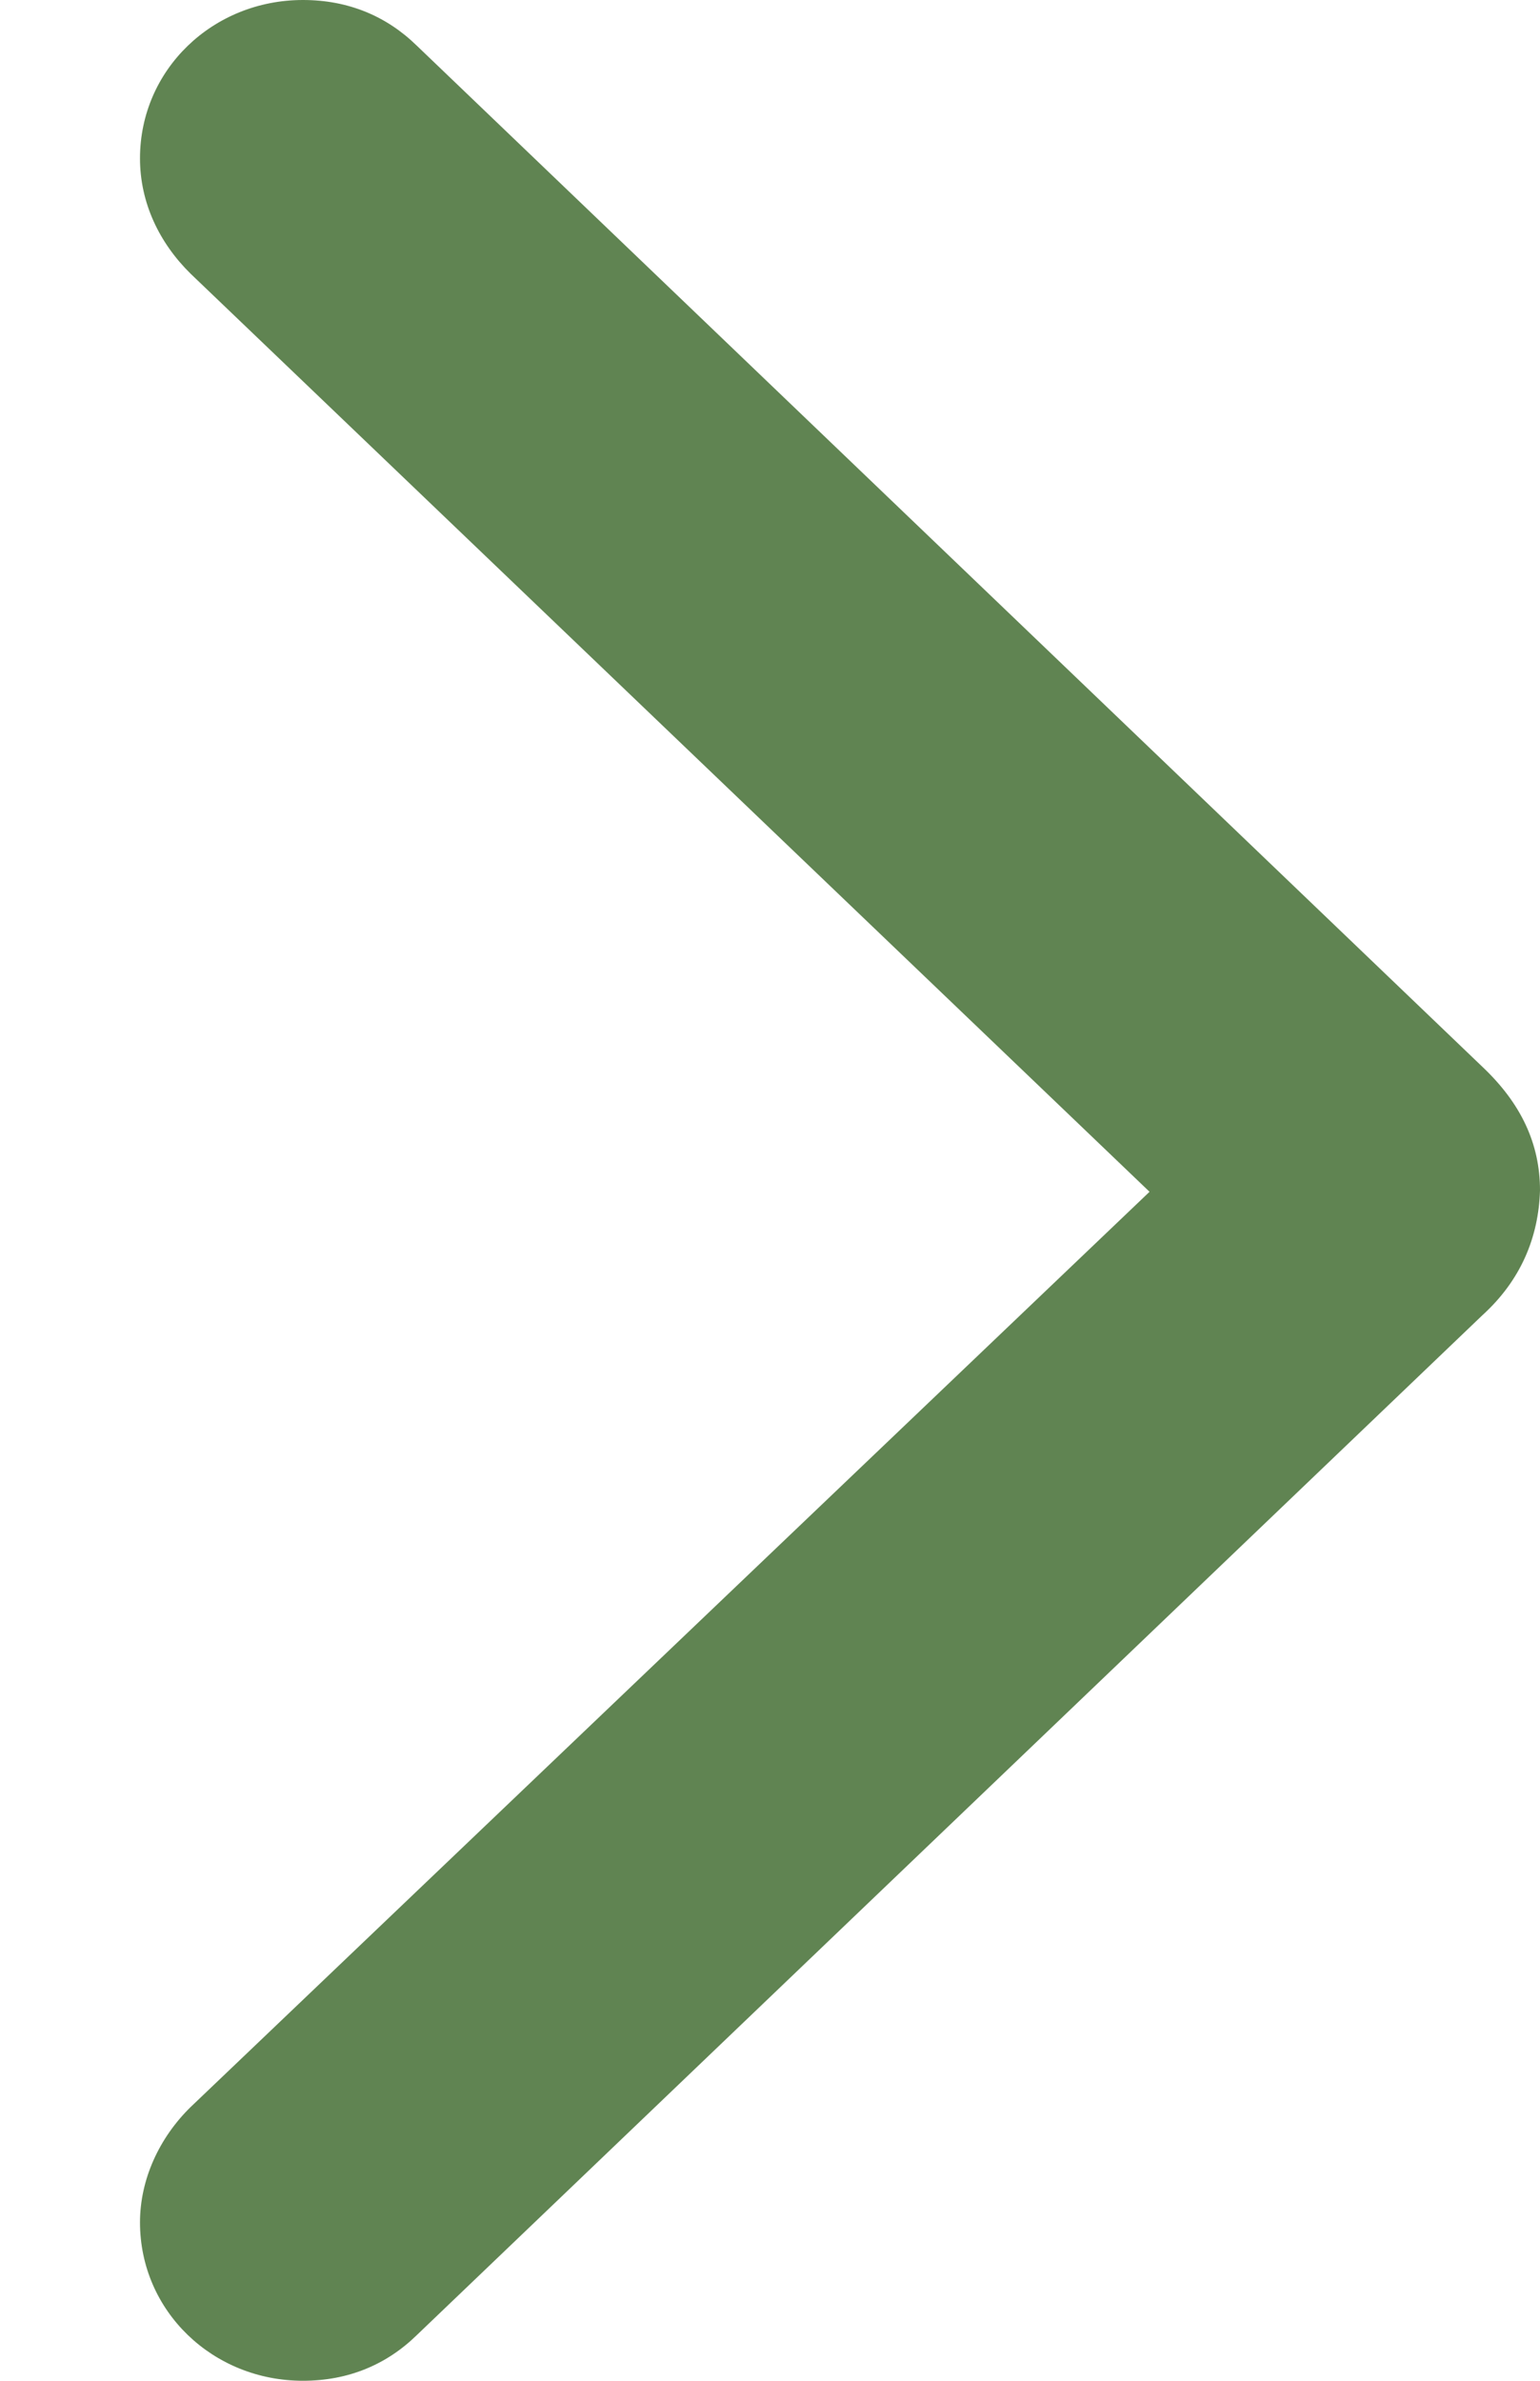 <svg width="11" height="17" viewBox="0 0 11 17" fill="none" xmlns="http://www.w3.org/2000/svg">
<path d="M2.977 0.326C2.761 0.115 2.487 2.89176e-07 2.164 2.89176e-07C1.519 2.89176e-07 1 0.498 1 1.131C1 1.447 1.137 1.734 1.362 1.955L8.211 8.51L1.362 15.045C1.137 15.265 1 15.563 1 15.869C1 16.502 1.519 17 2.164 17C2.487 17 2.761 16.885 2.977 16.674L10.589 9.391C10.863 9.142 10.99 8.835 11 8.5C11 8.165 10.863 7.877 10.589 7.618L2.977 0.326Z" fill="#608452"/>
</svg>
